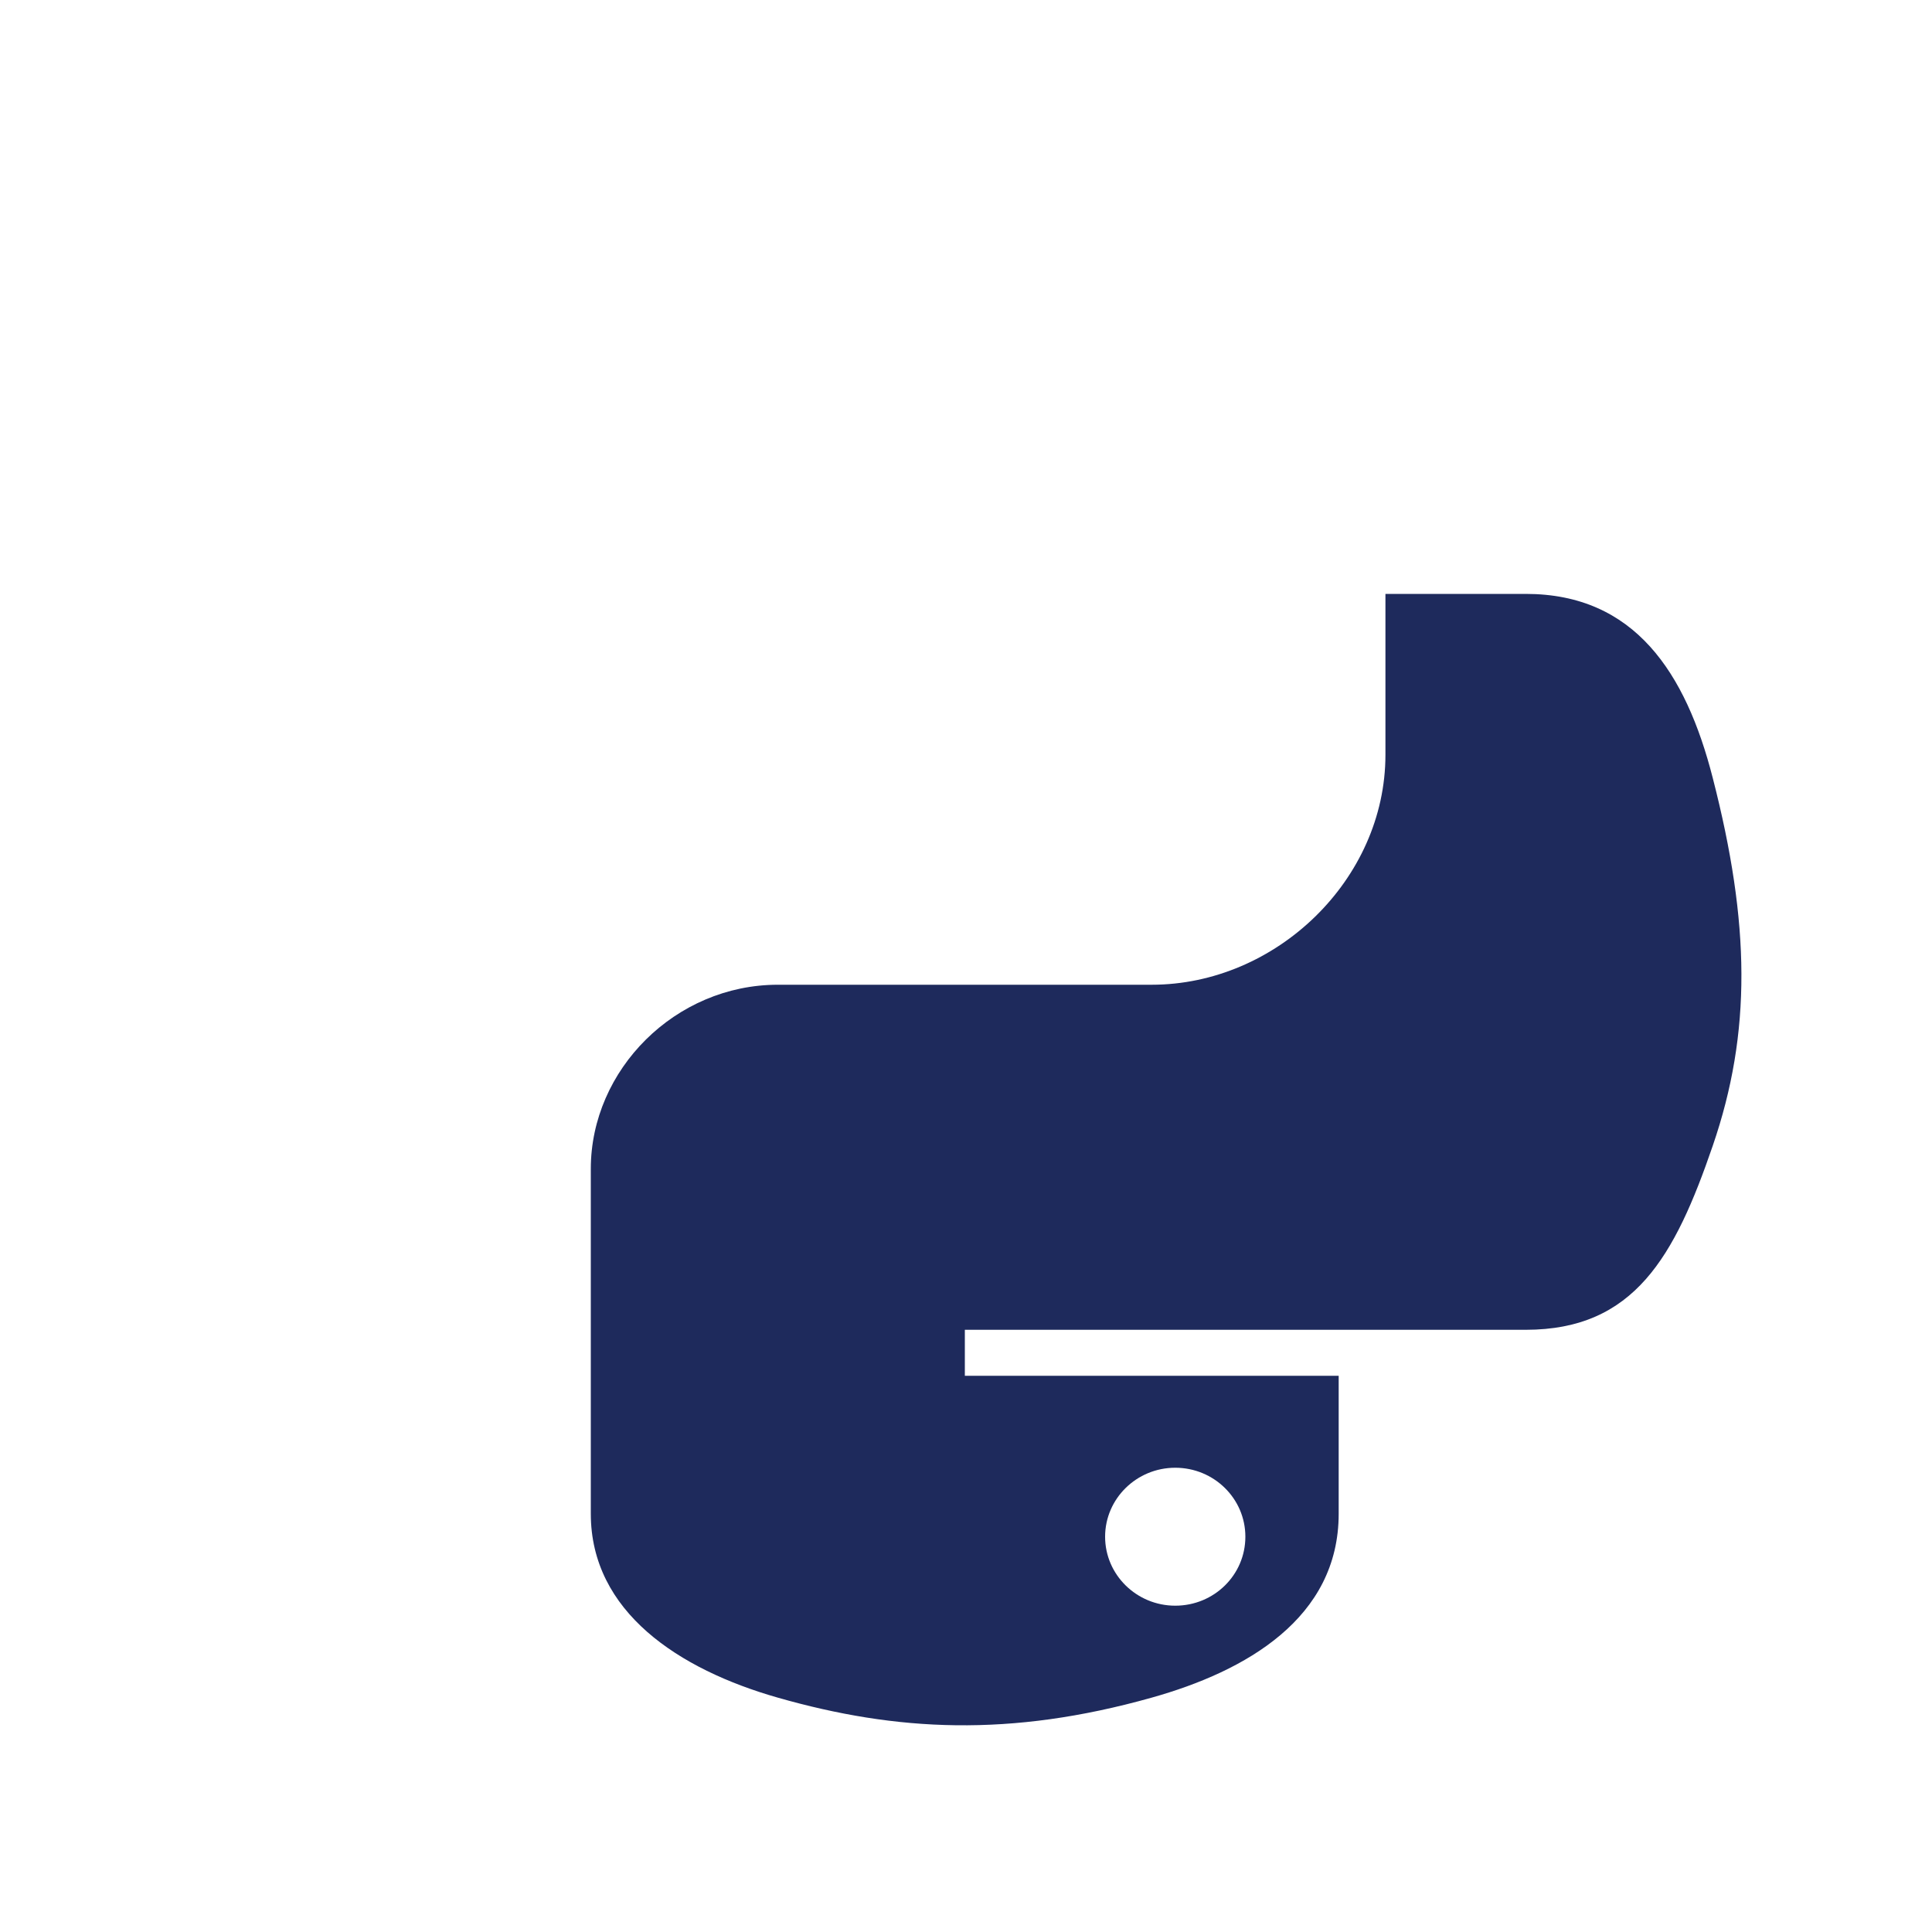 <?xml version="1.0" encoding="utf-8"?>
<!-- Generator: Adobe Illustrator 26.4.1, SVG Export Plug-In . SVG Version: 6.00 Build 0)  -->
<svg version="1.1" id="Layer_1" xmlns="http://www.w3.org/2000/svg" xmlns:xlink="http://www.w3.org/1999/xlink" x="0px" y="0px"
	 viewBox="0 0 1000 1000" style="enable-background:new 0 0 1000 1000;" xml:space="preserve">
<style type="text/css">
	.st0{fill:#1E2A5C;}
</style>
<g>
	<path class="st0" d="M886.5,402.6c-13.9-54.3-40.4-95.2-96.8-95.2h-72.6v83.3c0,64.6-56.6,119-121,119H402.6
		c-53,0-96.8,43.9-96.8,95.3v178.5c0,50.8,45.6,80.6,96.8,95.2c61.3,17.5,120.2,20.6,193.5,0c48.8-13.7,96.8-41.1,96.8-95.2l0,0
		v-71.4H499.4v-23.8h290.3c56.3,0,77.2-38.1,96.8-95.2C906.7,534.3,905.9,478,886.5,402.6z M608.3,759.7c20.1,0,36.3,16,36.3,35.7
		c0,19.8-16.2,35.7-36.3,35.7c-20,0-36.3-16-36.3-35.7C572,775.7,588.3,759.7,608.3,759.7z"/>
</g>
</svg>
